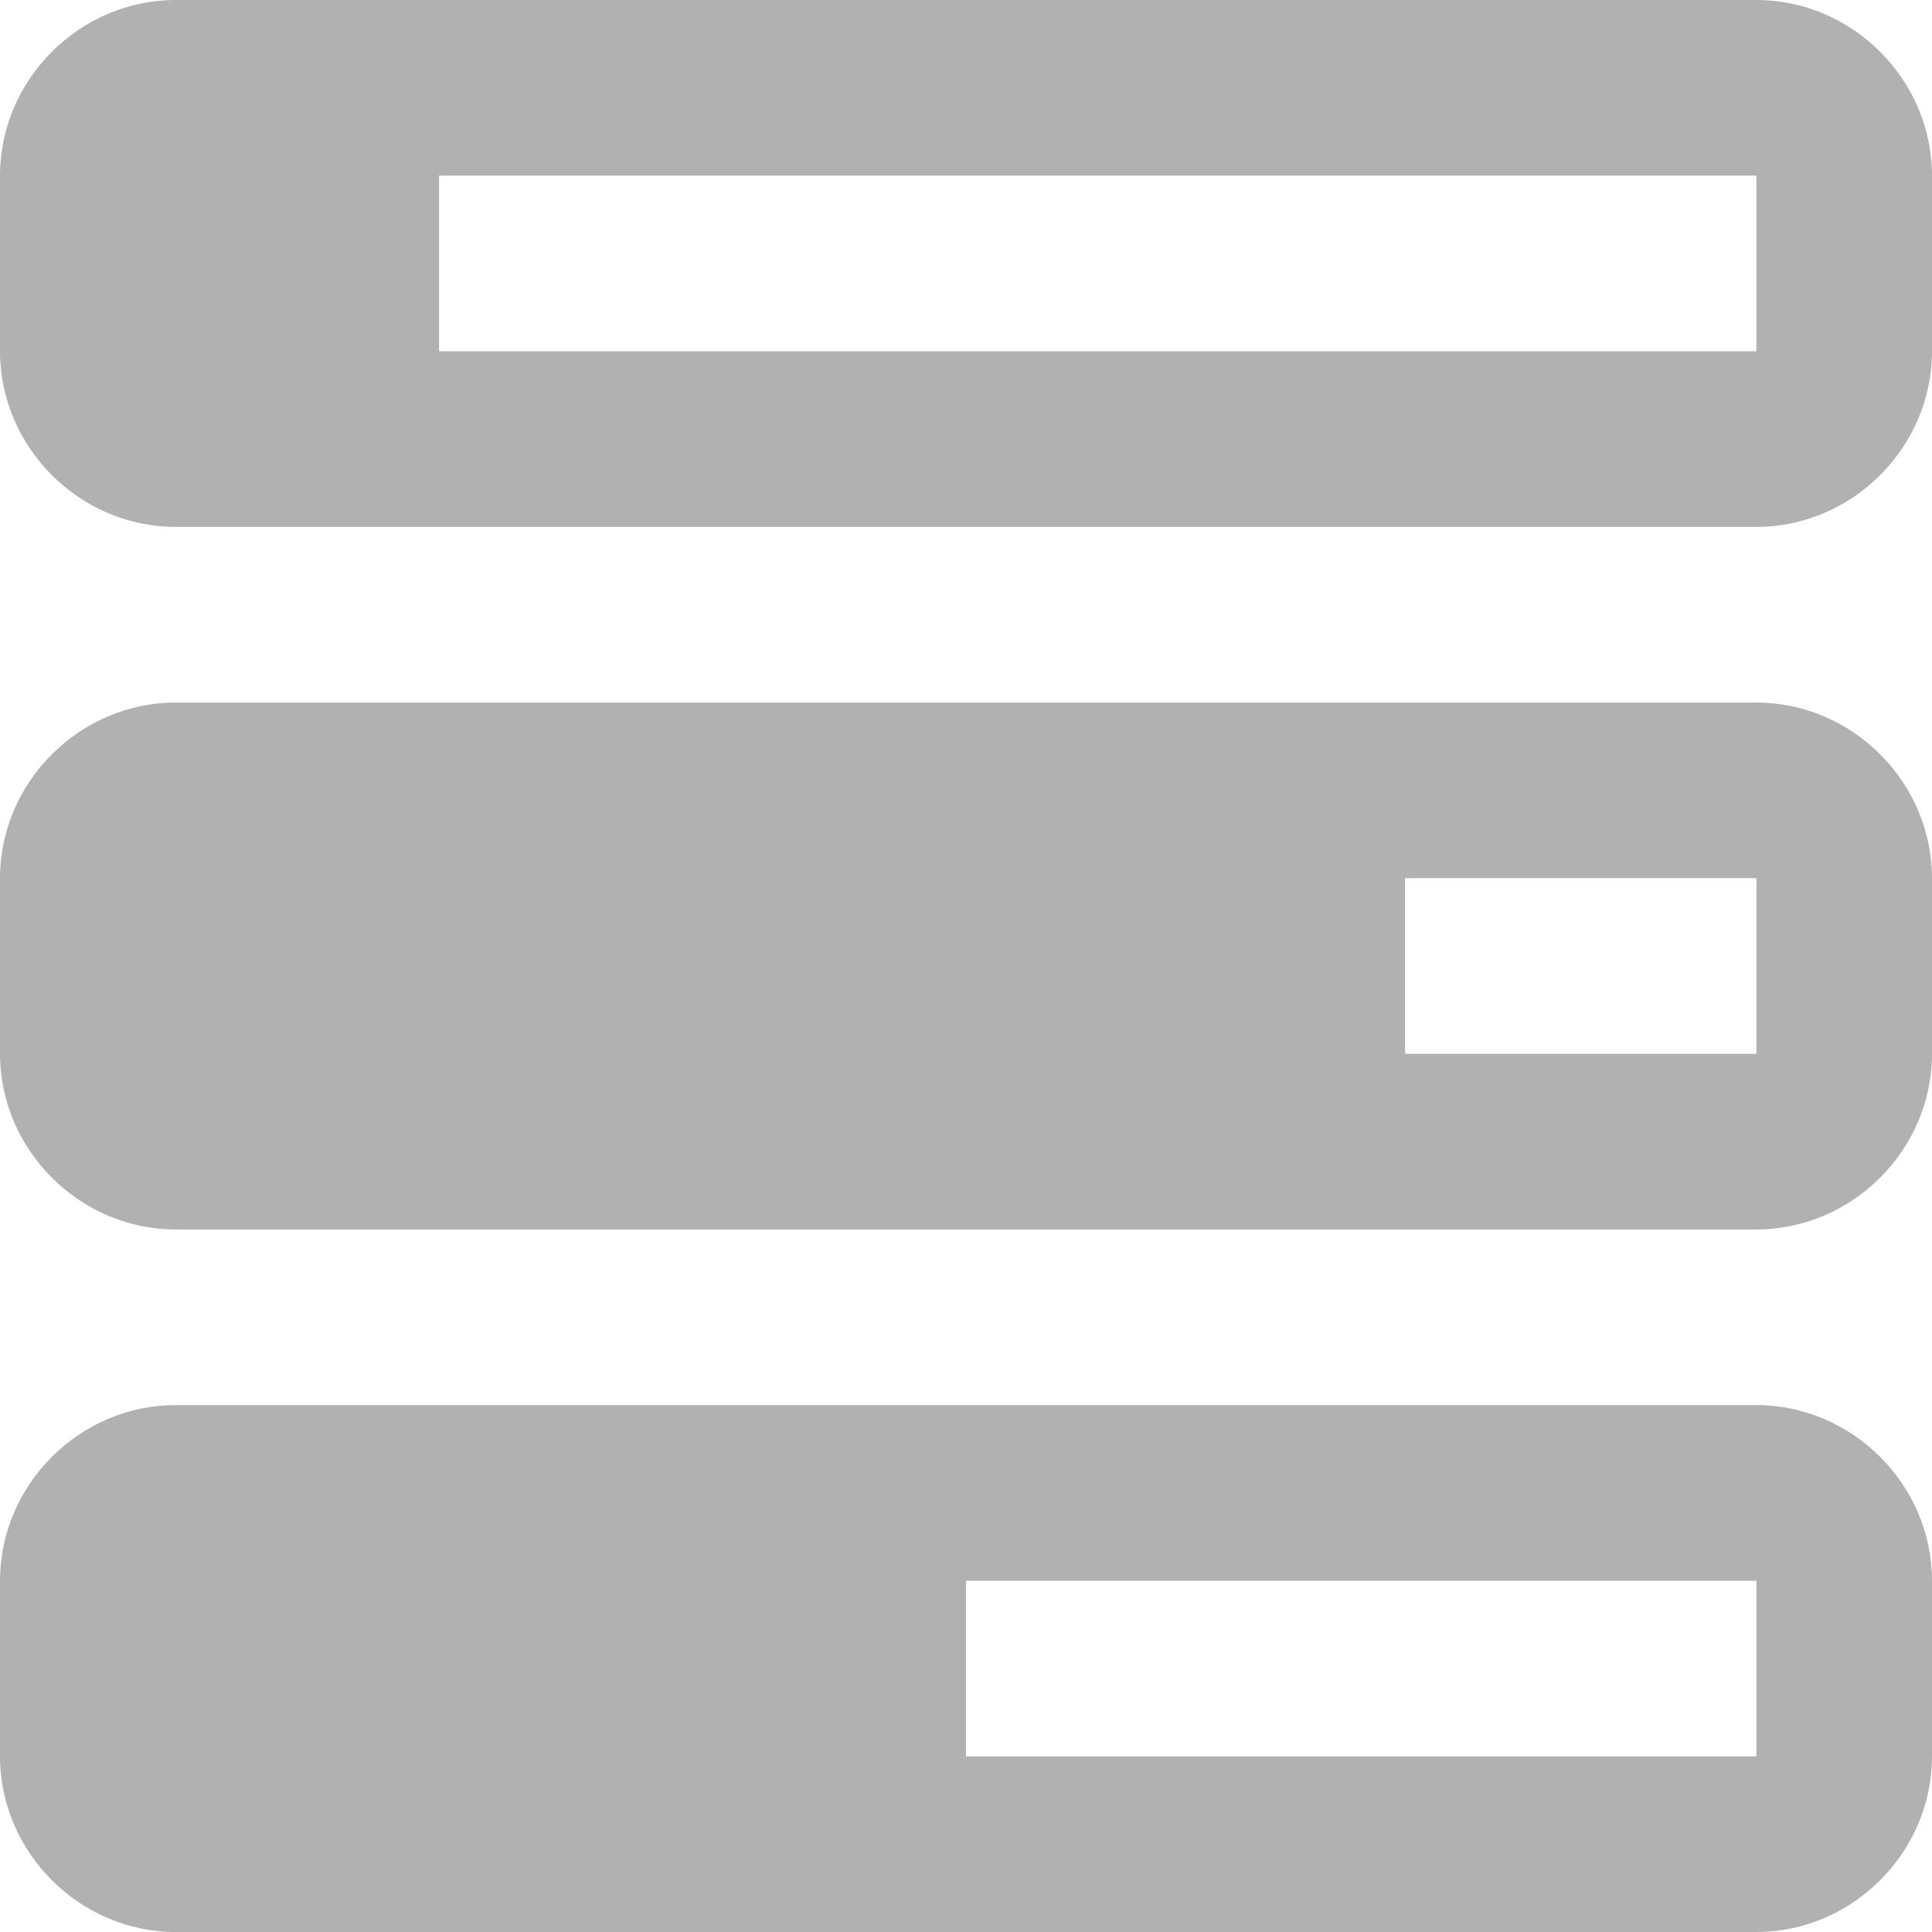 <svg width="198" height="198" viewBox="0 0 198 198" fill="none" xmlns="http://www.w3.org/2000/svg">
<path d="M18 0C8.162 0 0 8.162 0 18V36C0 45.838 8.162 54 18 54H180C189.838 54 198 45.838 198 36V18C198 8.162 189.838 0 180 0H18ZM45 18H180V36H45V18ZM18 72C8.162 72 0 80.162 0 90V108C0 117.838 8.162 126 18 126H180C189.838 126 198 117.838 198 108V90C198 80.162 189.838 72 180 72H18ZM144 90H180V108H144V90ZM18 144C8.162 144 0 152.162 0 162V180C0 189.838 8.162 198 18 198H180C189.838 198 198 189.838 198 180V162C198 152.162 189.838 144 180 144H18ZM99 162H180V180H99V162Z" fill="#B1B1B1"/>
</svg>
